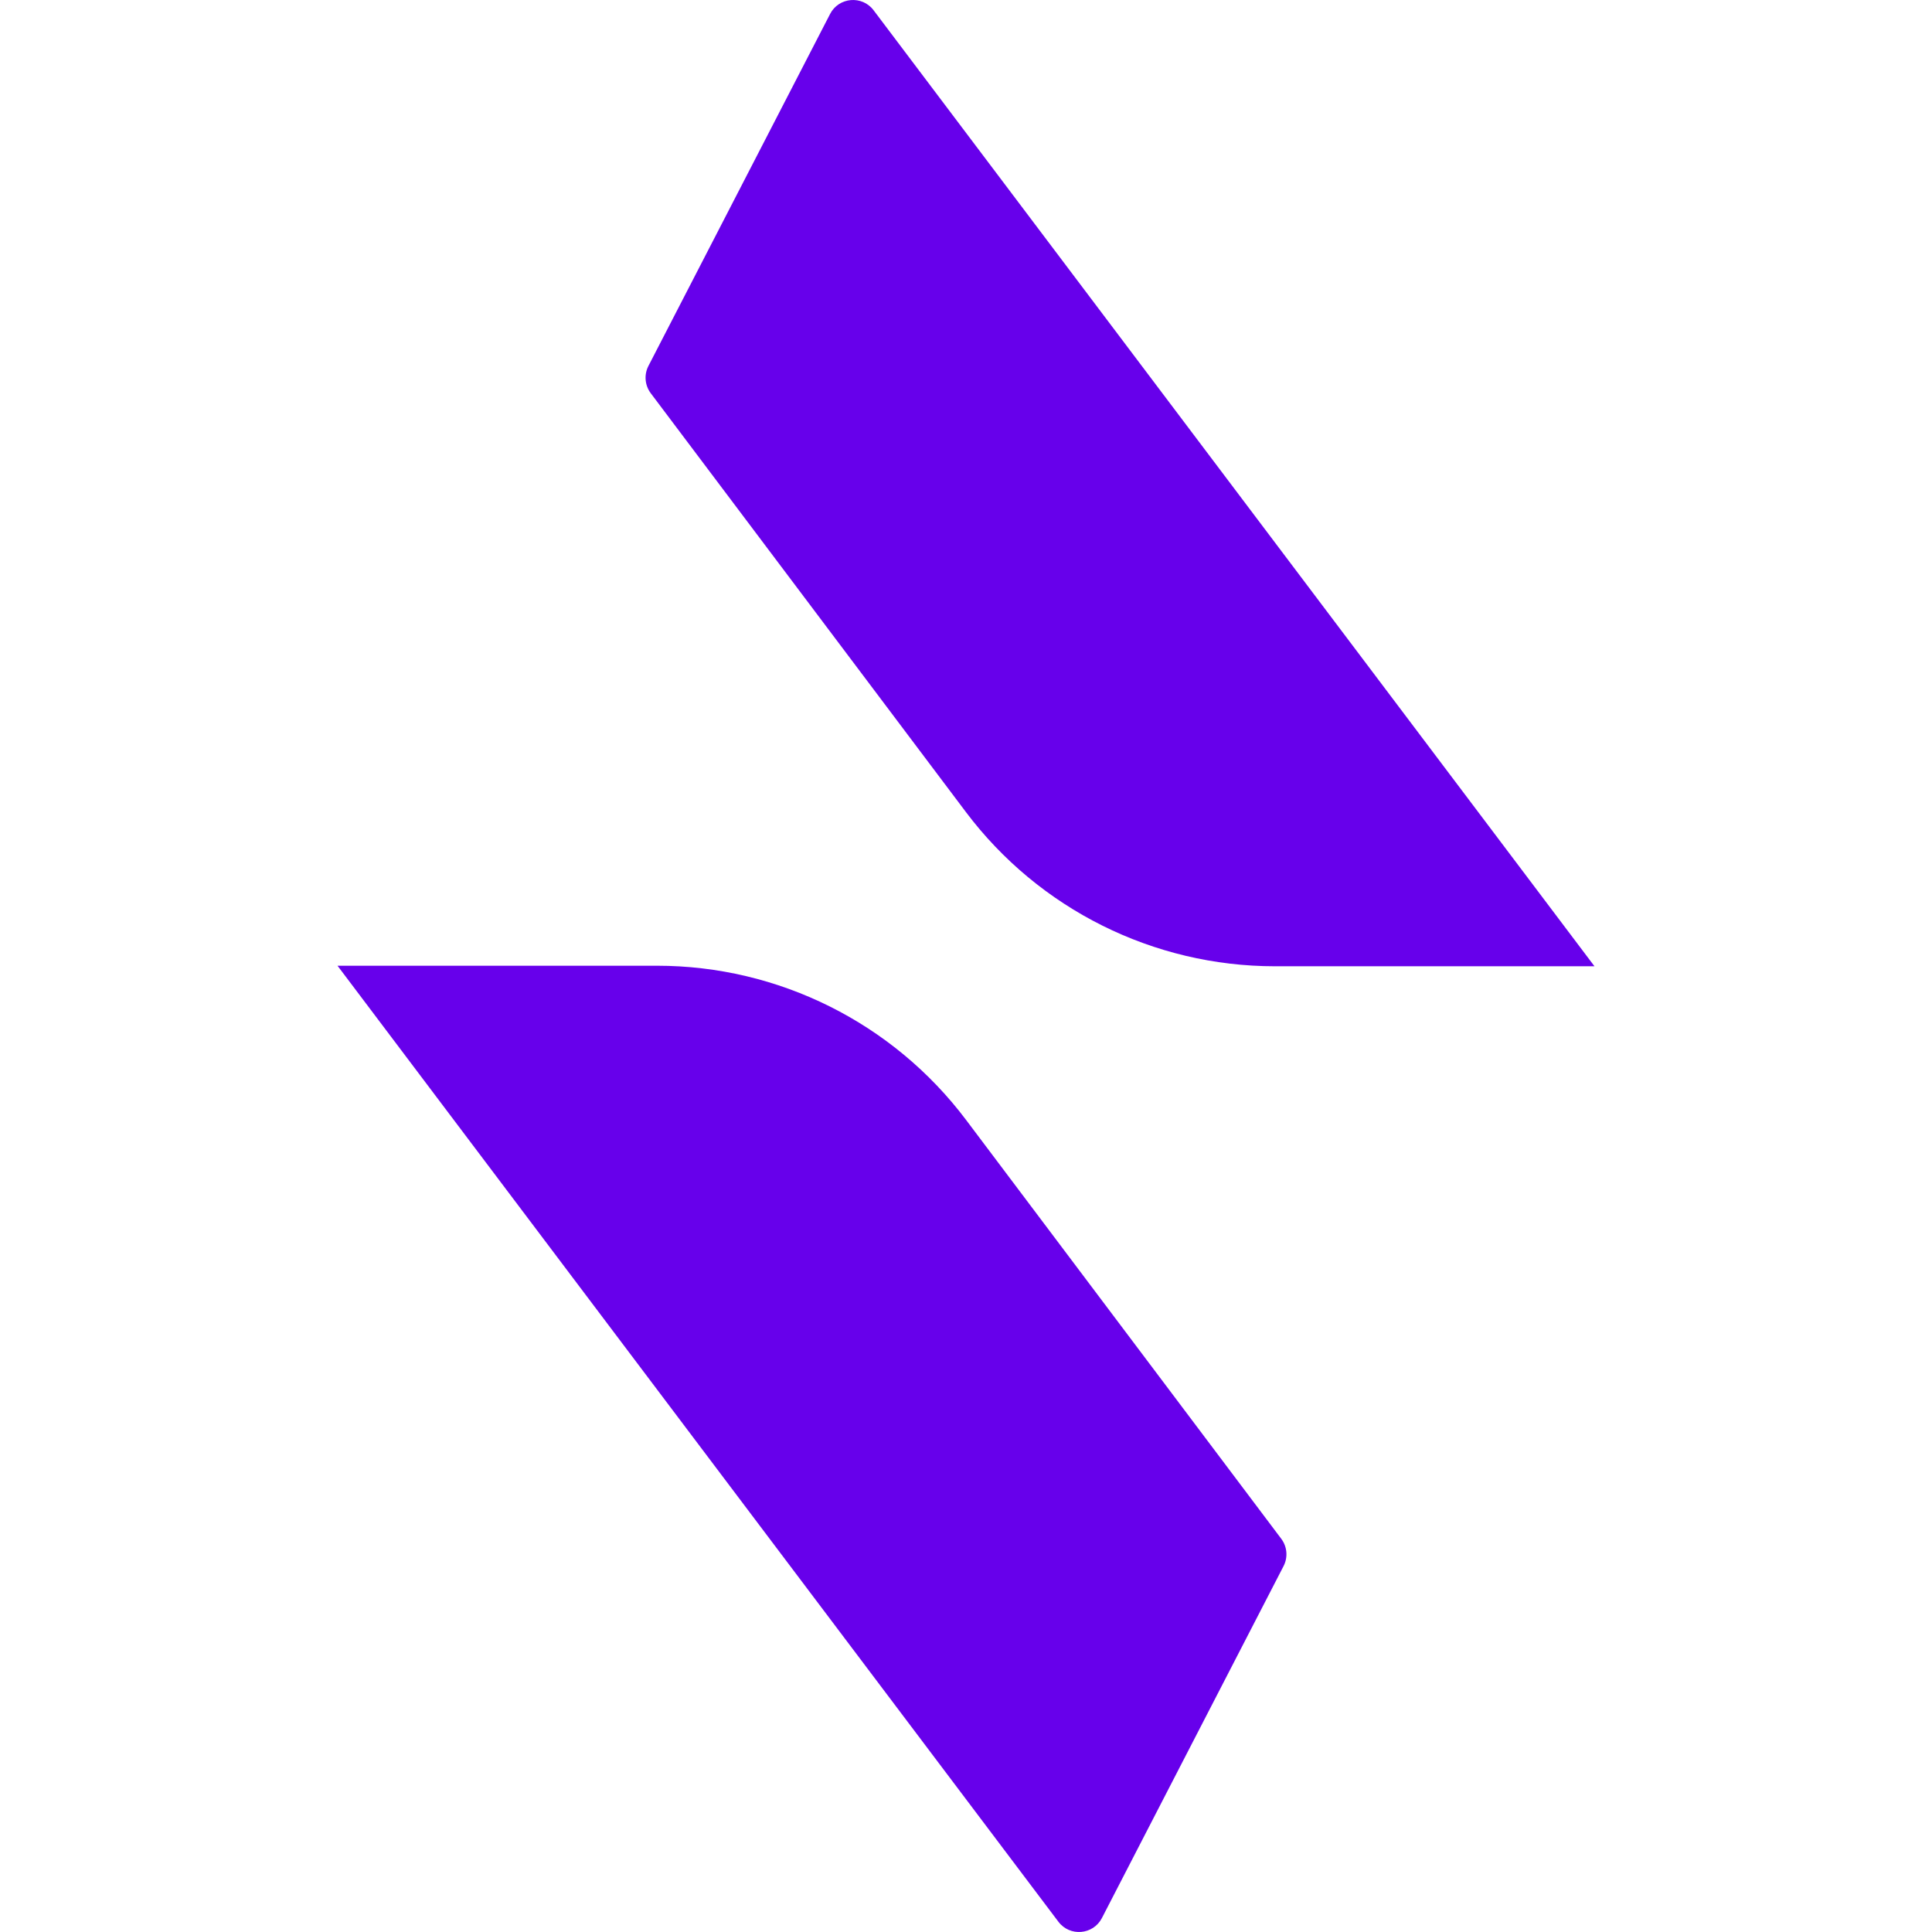 <!-- Generated by IcoMoon.io -->
<svg version="1.1" xmlns="http://www.w3.org/2000/svg" width="1024" height="1024" viewBox="0 0 1024 1024">
<title></title>
<g id="icomoon-ignore">
</g>
<path fill="#6700eb" d="M178.889 511.856h169.318c64.432 0 125.119 30.283 163.861 81.768l167.017 221.952c3.157 4.194 3.633 9.825 1.226 14.49l-96.275 186.533c-4.619 8.95-17.002 10.002-23.064 1.961l-382.082-506.702z"></path>
<path fill="#6700eb" d="M845.112 512.144h-169.318c-64.432 0-125.119-30.283-163.861-81.767l-167.019-221.952c-3.155-4.194-3.632-9.826-1.224-14.491l96.275-186.532c4.619-8.95 17-10.002 23.064-1.961l382.081 506.702z"></path>
</svg>
